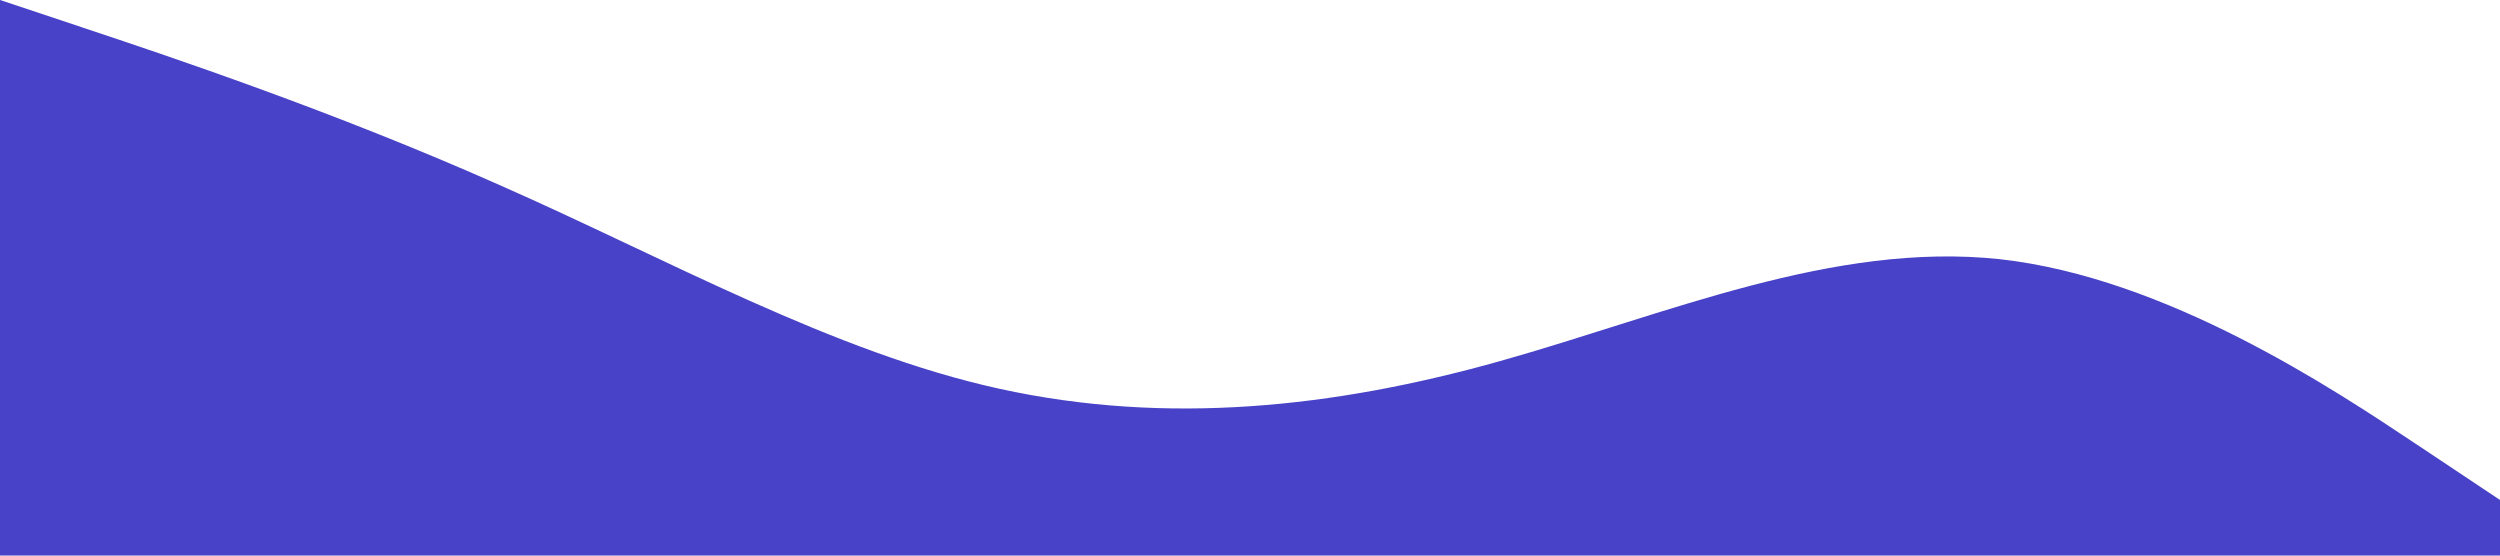 <?xml version="1.0" standalone="no"?><svg xmlns="http://www.w3.org/2000/svg" viewBox="0 0 1440 320"><path fill="#4842c8" fill-opacity="1" d="M0,0L48,16C96,32,192,64,288,106.7C384,149,480,203,576,224C672,245,768,235,864,208C960,181,1056,139,1152,149.3C1248,160,1344,224,1392,256L1440,288L1440,320L1392,320C1344,320,1248,320,1152,320C1056,320,960,320,864,320C768,320,672,320,576,320C480,320,384,320,288,320C192,320,96,320,48,320L0,320Z"></path></svg>